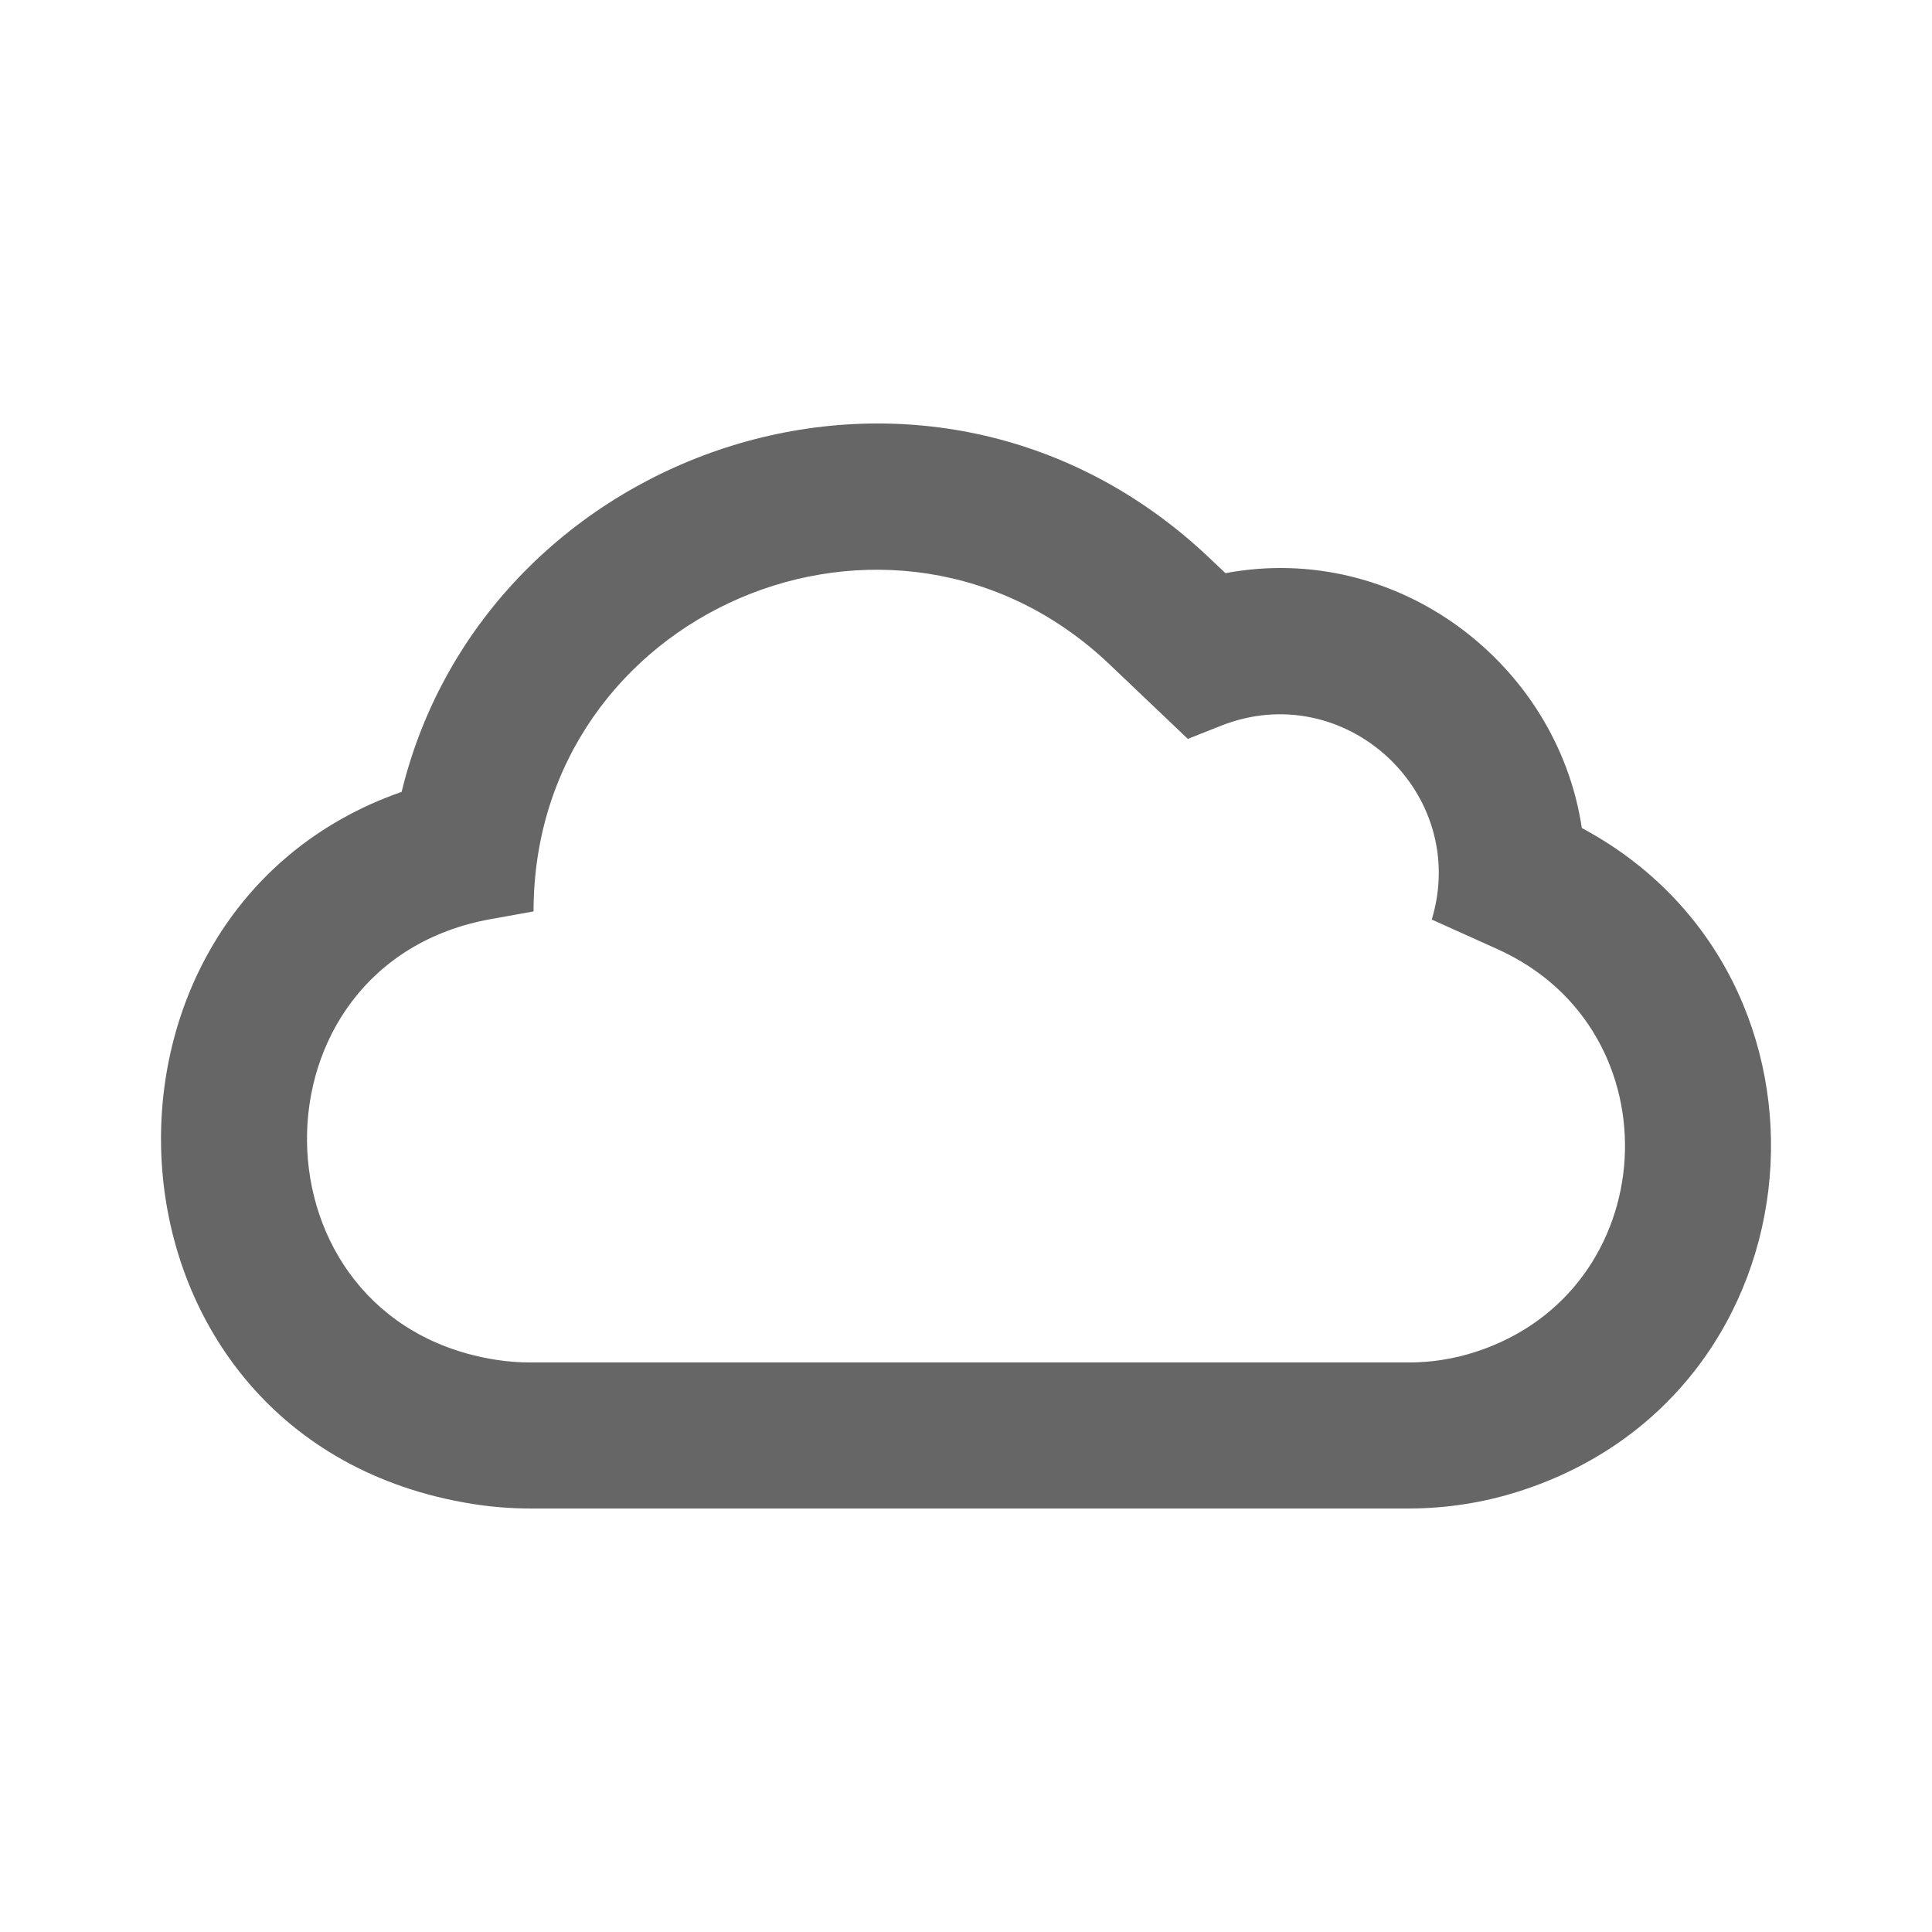 <svg width="24" height="24" viewBox="0 0 24 24" fill="none" xmlns="http://www.w3.org/2000/svg">
<path fill-rule="evenodd" clip-rule="evenodd" d="M17.5 18.739H6.59C6.346 18.739 6.103 18.72 5.862 18.681C1.04 17.906 0.716 11.328 4.989 9.837C6.037 5.532 11.556 3.634 15.031 6.938L15.223 7.12C17.358 6.72 19.345 8.245 19.65 10.286C23.088 12.127 22.691 17.302 18.873 18.525C18.43 18.667 17.966 18.739 17.5 18.739ZM17.786 11.423C18.262 9.841 16.702 8.408 15.166 9.016L14.756 9.179L13.782 8.252C11.084 5.687 6.628 7.599 6.628 11.322L6.099 11.417C3.023 11.969 3.064 16.395 6.15 16.89C6.295 16.914 6.443 16.925 6.59 16.925H17.5C17.779 16.925 18.055 16.882 18.32 16.797C20.663 16.047 20.847 12.803 18.605 11.792L17.786 11.423Z" fill="#666666"/>
</svg>
